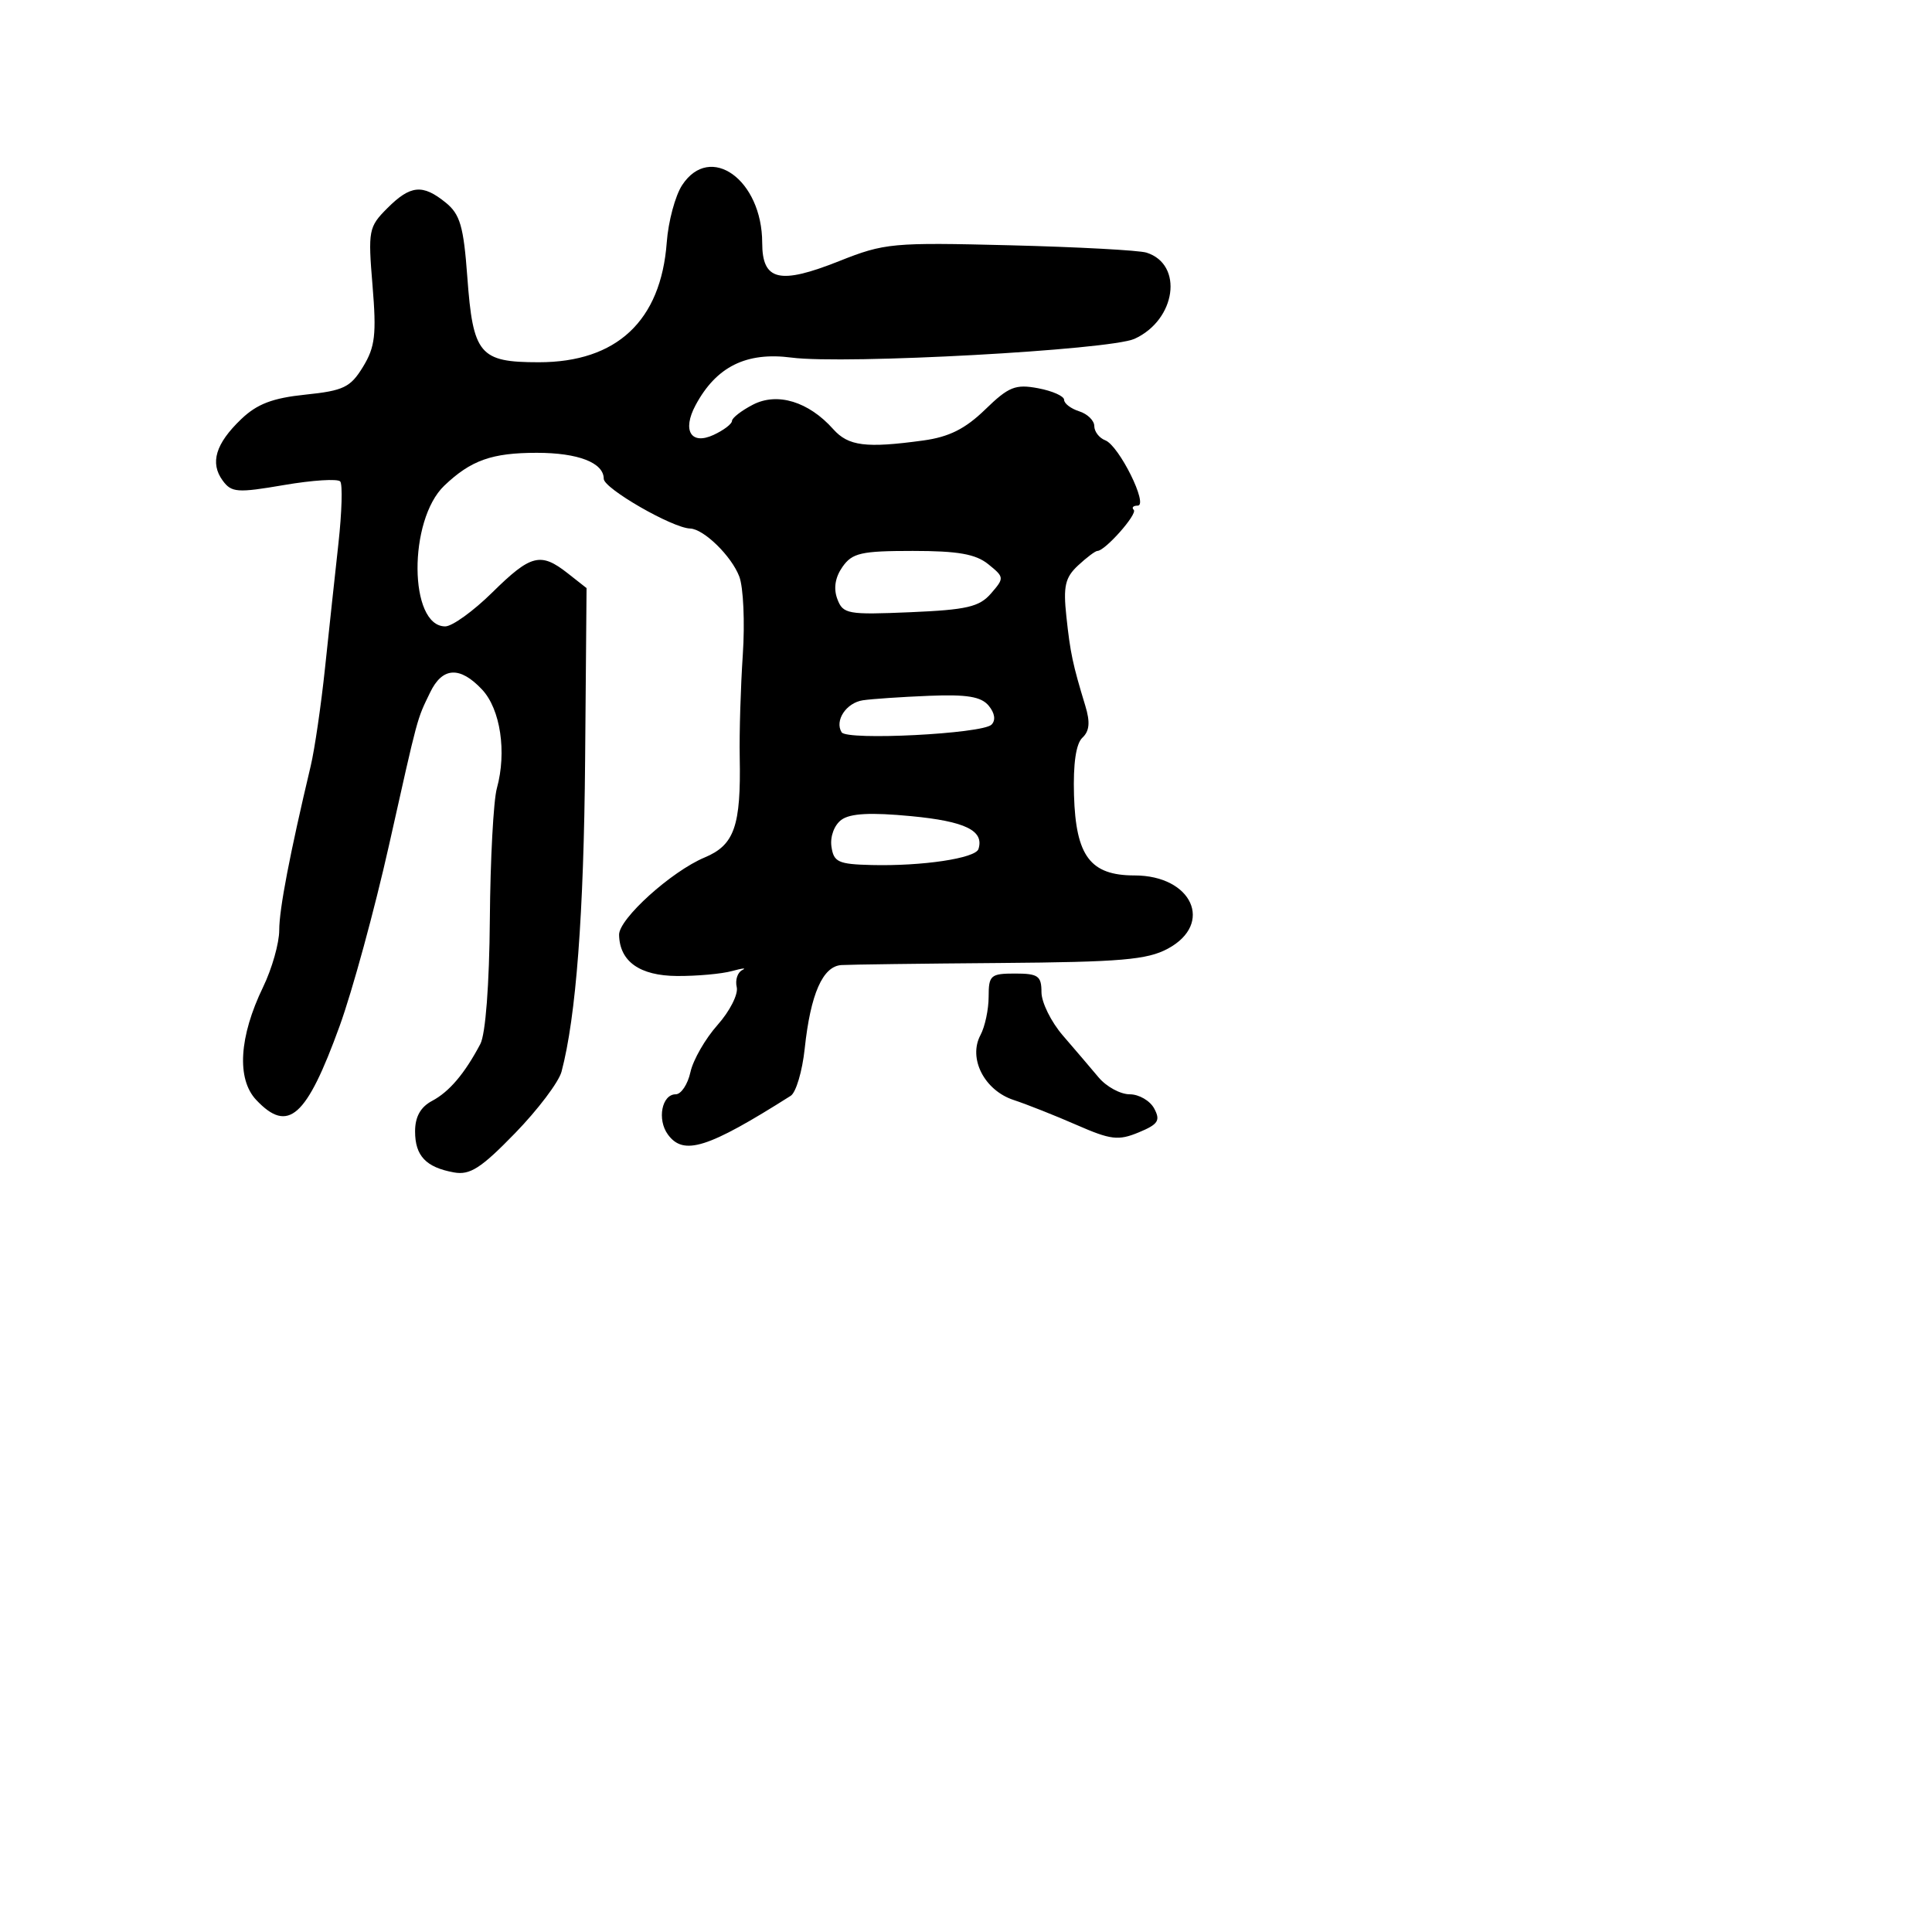 <svg xmlns="http://www.w3.org/2000/svg" width="256" height="256" viewBox="0 0 256 256" version="1.1">
	<path d="M 90.384 24.536 C 89.470 25.931, 88.554 29.339, 88.349 32.109 C 87.578 42.514, 81.723 48, 71.390 48 C 63.536 48, 62.676 46.974, 61.921 36.696 C 61.427 29.977, 60.966 28.391, 59.056 26.844 C 55.993 24.364, 54.390 24.519, 51.318 27.591 C 48.845 30.064, 48.756 30.529, 49.362 37.841 C 49.898 44.323, 49.705 45.976, 48.104 48.599 C 46.439 51.328, 45.527 51.769, 40.472 52.291 C 36.124 52.739, 34.058 53.528, 31.956 55.542 C 28.565 58.790, 27.797 61.340, 29.504 63.674 C 30.674 65.275, 31.441 65.331, 37.645 64.268 C 41.412 63.623, 44.760 63.411, 45.083 63.797 C 45.407 64.184, 45.300 67.875, 44.845 72 C 44.390 76.125, 43.590 83.550, 43.068 88.500 C 42.546 93.450, 41.692 99.300, 41.169 101.500 C 38.394 113.189, 37 120.458, 37 123.250 C 37 124.965, 36.040 128.351, 34.867 130.775 C 31.675 137.369, 31.333 142.976, 33.953 145.750 C 38.180 150.226, 40.604 148.078, 45.002 135.958 C 46.691 131.306, 49.634 120.525, 51.544 112 C 55.459 94.520, 55.207 95.456, 56.995 91.750 C 58.622 88.375, 60.943 88.246, 63.874 91.366 C 66.312 93.961, 67.164 99.647, 65.836 104.458 C 65.387 106.085, 64.969 113.886, 64.907 121.792 C 64.839 130.457, 64.338 137.029, 63.647 138.336 C 61.568 142.266, 59.532 144.666, 57.250 145.876 C 55.724 146.686, 55 147.986, 55 149.913 C 55 153.159, 56.439 154.678, 60.151 155.351 C 62.273 155.736, 63.732 154.800, 68.242 150.160 C 71.268 147.047, 74.042 143.375, 74.406 142 C 76.331 134.734, 77.360 121.137, 77.531 100.713 L 77.722 77.926 75.226 75.963 C 71.634 73.138, 70.341 73.467, 65.235 78.500 C 62.724 80.975, 59.917 83, 58.996 83 C 54.168 83, 54.076 68.921, 58.875 64.347 C 62.401 60.985, 65.179 60, 71.131 60 C 76.617 60, 80 61.314, 80 63.446 C 80 64.725, 89.094 69.959, 91.446 70.033 C 93.253 70.090, 96.927 73.679, 97.960 76.395 C 98.503 77.822, 98.712 82.480, 98.426 86.745 C 98.139 91.010, 97.955 97.117, 98.017 100.315 C 98.195 109.449, 97.315 111.970, 93.378 113.615 C 88.961 115.461, 81.991 121.759, 82.032 123.866 C 82.101 127.402, 84.764 129.294, 89.718 129.325 C 92.348 129.342, 95.625 129.045, 97 128.667 C 98.375 128.288, 98.985 128.229, 98.356 128.537 C 97.727 128.844, 97.396 129.862, 97.621 130.798 C 97.846 131.734, 96.704 133.989, 95.082 135.809 C 93.460 137.630, 91.842 140.442, 91.487 142.059 C 91.132 143.677, 90.254 145, 89.537 145 C 87.695 145, 87.044 148.340, 88.499 150.329 C 90.579 153.174, 93.763 152.171, 104.774 145.200 C 105.474 144.757, 106.309 141.943, 106.628 138.947 C 107.399 131.704, 109.014 128.030, 111.494 127.875 C 112.597 127.806, 122.050 127.683, 132.500 127.602 C 148.511 127.477, 152.011 127.178, 154.750 125.701 C 160.874 122.399, 157.956 116, 150.326 116 C 144.478 116, 142.549 113.443, 142.311 105.378 C 142.187 101.183, 142.573 98.544, 143.424 97.748 C 144.366 96.869, 144.472 95.697, 143.808 93.516 C 142.134 88.014, 141.821 86.540, 141.299 81.676 C 140.870 77.677, 141.136 76.522, 142.849 74.926 C 143.986 73.867, 145.140 73, 145.413 73 C 146.429 73, 150.766 68.100, 150.227 67.561 C 149.919 67.252, 150.151 67, 150.743 67 C 152.223 67, 148.281 59.045, 146.453 58.343 C 145.654 58.037, 145 57.189, 145 56.460 C 145 55.731, 144.100 54.849, 143 54.500 C 141.900 54.151, 141 53.466, 141 52.978 C 141 52.490, 139.450 51.800, 137.554 51.444 C 134.546 50.880, 133.657 51.237, 130.539 54.265 C 127.904 56.824, 125.758 57.898, 122.345 58.366 C 114.743 59.408, 112.412 59.115, 110.405 56.863 C 107.149 53.211, 103.004 51.947, 99.770 53.619 C 98.246 54.407, 96.996 55.377, 96.992 55.776 C 96.988 56.174, 95.890 57.007, 94.552 57.628 C 91.564 59.013, 90.369 57.048, 92.162 53.698 C 94.902 48.577, 98.892 46.598, 104.890 47.384 C 111.927 48.306, 147.068 46.382, 150.329 44.896 C 155.837 42.387, 156.860 35.042, 151.920 33.475 C 150.943 33.165, 142.799 32.726, 133.822 32.501 C 118.243 32.109, 117.213 32.204, 111.200 34.597 C 103.287 37.745, 101.001 37.205, 100.996 32.183 C 100.988 23.828, 94.100 18.865, 90.384 24.536 M 111.632 75.115 C 110.660 76.502, 110.425 77.966, 110.948 79.365 C 111.697 81.366, 112.303 81.476, 120.617 81.122 C 128.112 80.803, 129.770 80.418, 131.314 78.638 C 133.091 76.589, 133.082 76.484, 130.959 74.766 C 129.290 73.414, 126.943 73, 120.946 73 C 114.104 73, 112.926 73.268, 111.632 75.115 M 114.335 92.791 C 112.132 93.122, 110.564 95.486, 111.520 97.032 C 112.210 98.149, 130.166 97.234, 131.380 96.020 C 131.960 95.440, 131.819 94.486, 131.006 93.507 C 130.008 92.305, 128.128 91.994, 123.099 92.198 C 119.469 92.345, 115.526 92.612, 114.335 92.791 M 111.493 108.629 C 110.549 109.319, 109.981 110.837, 110.170 112.169 C 110.463 114.236, 111.067 114.514, 115.500 114.621 C 122.218 114.784, 129.261 113.728, 129.651 112.500 C 130.425 110.057, 127.911 108.830, 120.723 108.143 C 115.359 107.631, 112.664 107.772, 111.493 108.629 M 131 132.066 C 131 133.752, 130.512 136.043, 129.916 137.156 C 128.266 140.241, 130.429 144.473, 134.309 145.753 C 136.064 146.331, 139.821 147.820, 142.658 149.062 C 147.185 151.043, 148.191 151.164, 150.883 150.048 C 153.467 148.978, 153.792 148.479, 152.940 146.889 C 152.385 145.850, 150.920 145, 149.687 145 C 148.454 145, 146.597 143.988, 145.562 142.750 C 144.526 141.512, 142.401 139.022, 140.839 137.215 C 139.278 135.409, 138 132.821, 138 131.465 C 138 129.314, 137.553 129, 134.500 129 C 131.261 129, 131 129.229, 131 132.066" stroke="none" fill="black" fill-rule="evenodd"/>
</svg>